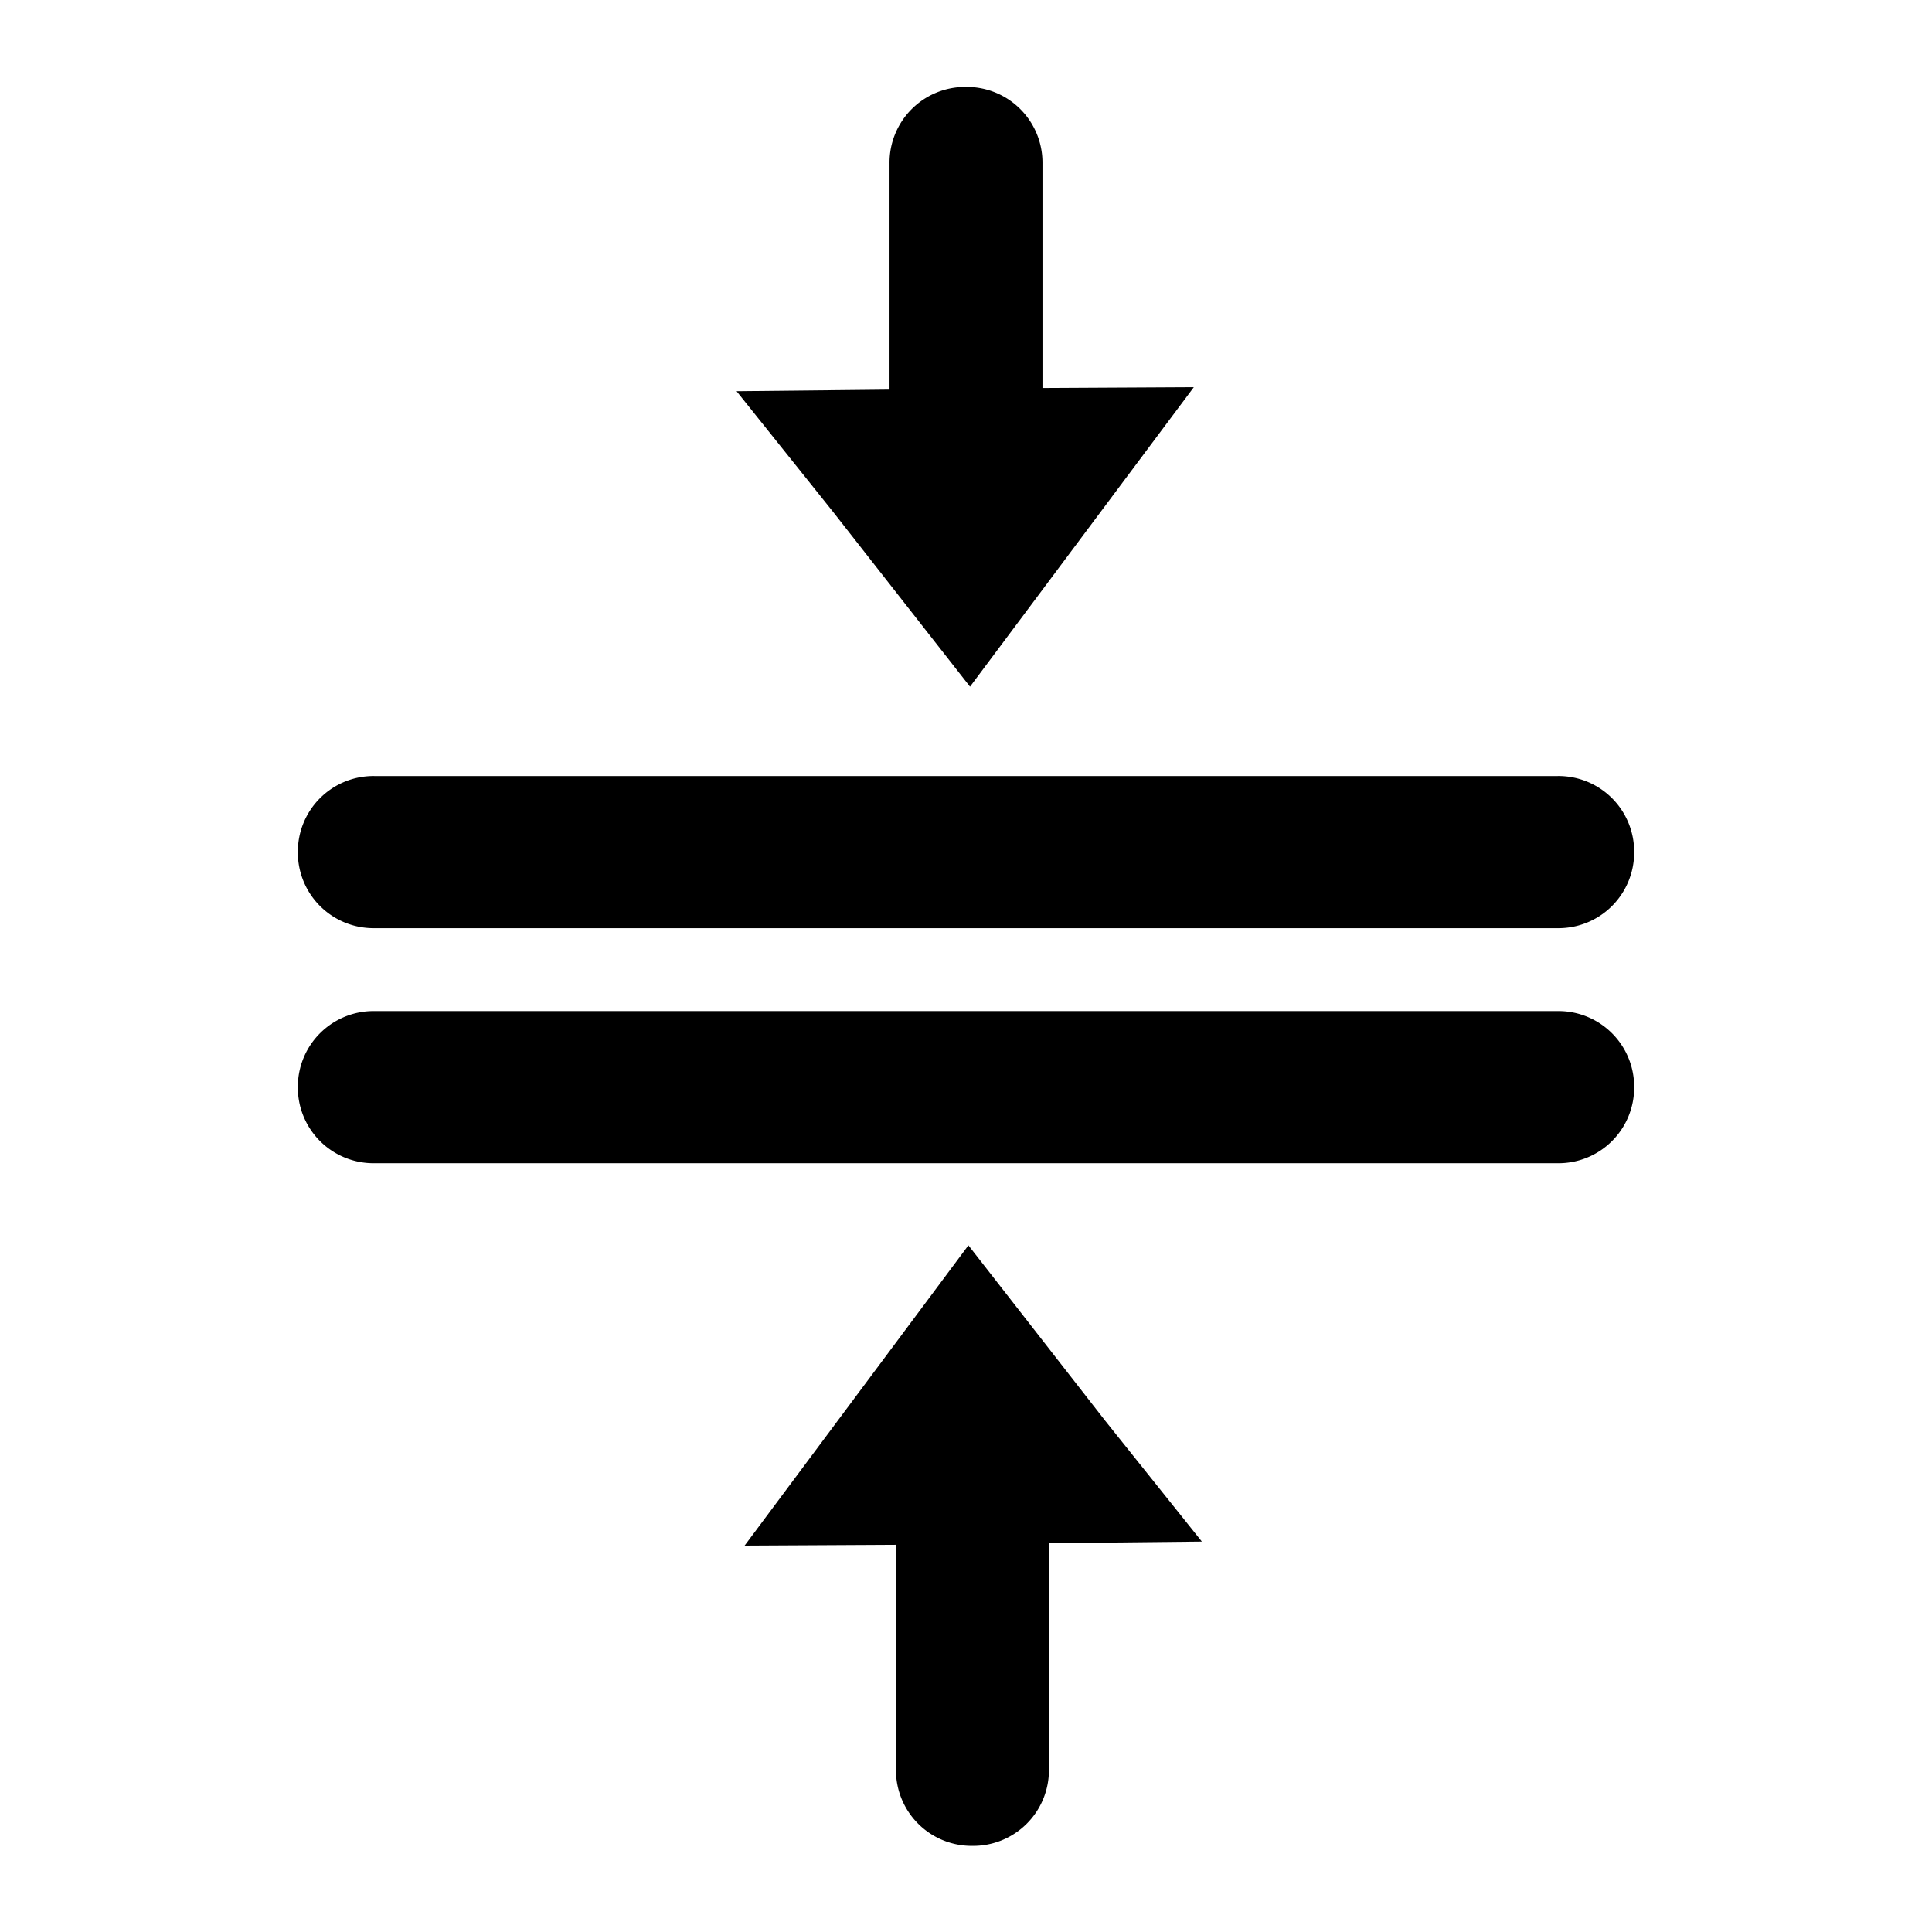 <svg width="24mm" height="24mm" viewBox="0 0 24 24" xmlns="http://www.w3.org/2000/svg">
    <path
        style="stroke-width:1;stroke-linecap:round;stroke-linejoin:round"
        d="M12 1.08a.94.94 0 0 0-.95.95v2.81l-1.9.02 1.2 1.5 1.7 2.17 2.78-3.72-1.88.01v-2.8a.94.94 0 0 0-.95-.94ZM4.65 9.64a.94.94 0 0 0-.95.95.94.94 0 0 0 .95.94h14.7a.94.94 0 0 0 .95-.94.94.94 0 0 0-.95-.95zm0 2.92a.94.94 0 0 0-.95.94.94.94 0 0 0 .95.95h14.7a.94.94 0 0 0 .95-.95.94.94 0 0 0-.95-.94zm7.38 2.91L9.25 19.2l1.88-.01v2.8a.94.94 0 0 0 .95.94.94.94 0 0 0 .95-.95v-2.81l1.9-.02-1.2-1.5z" />
</svg> 